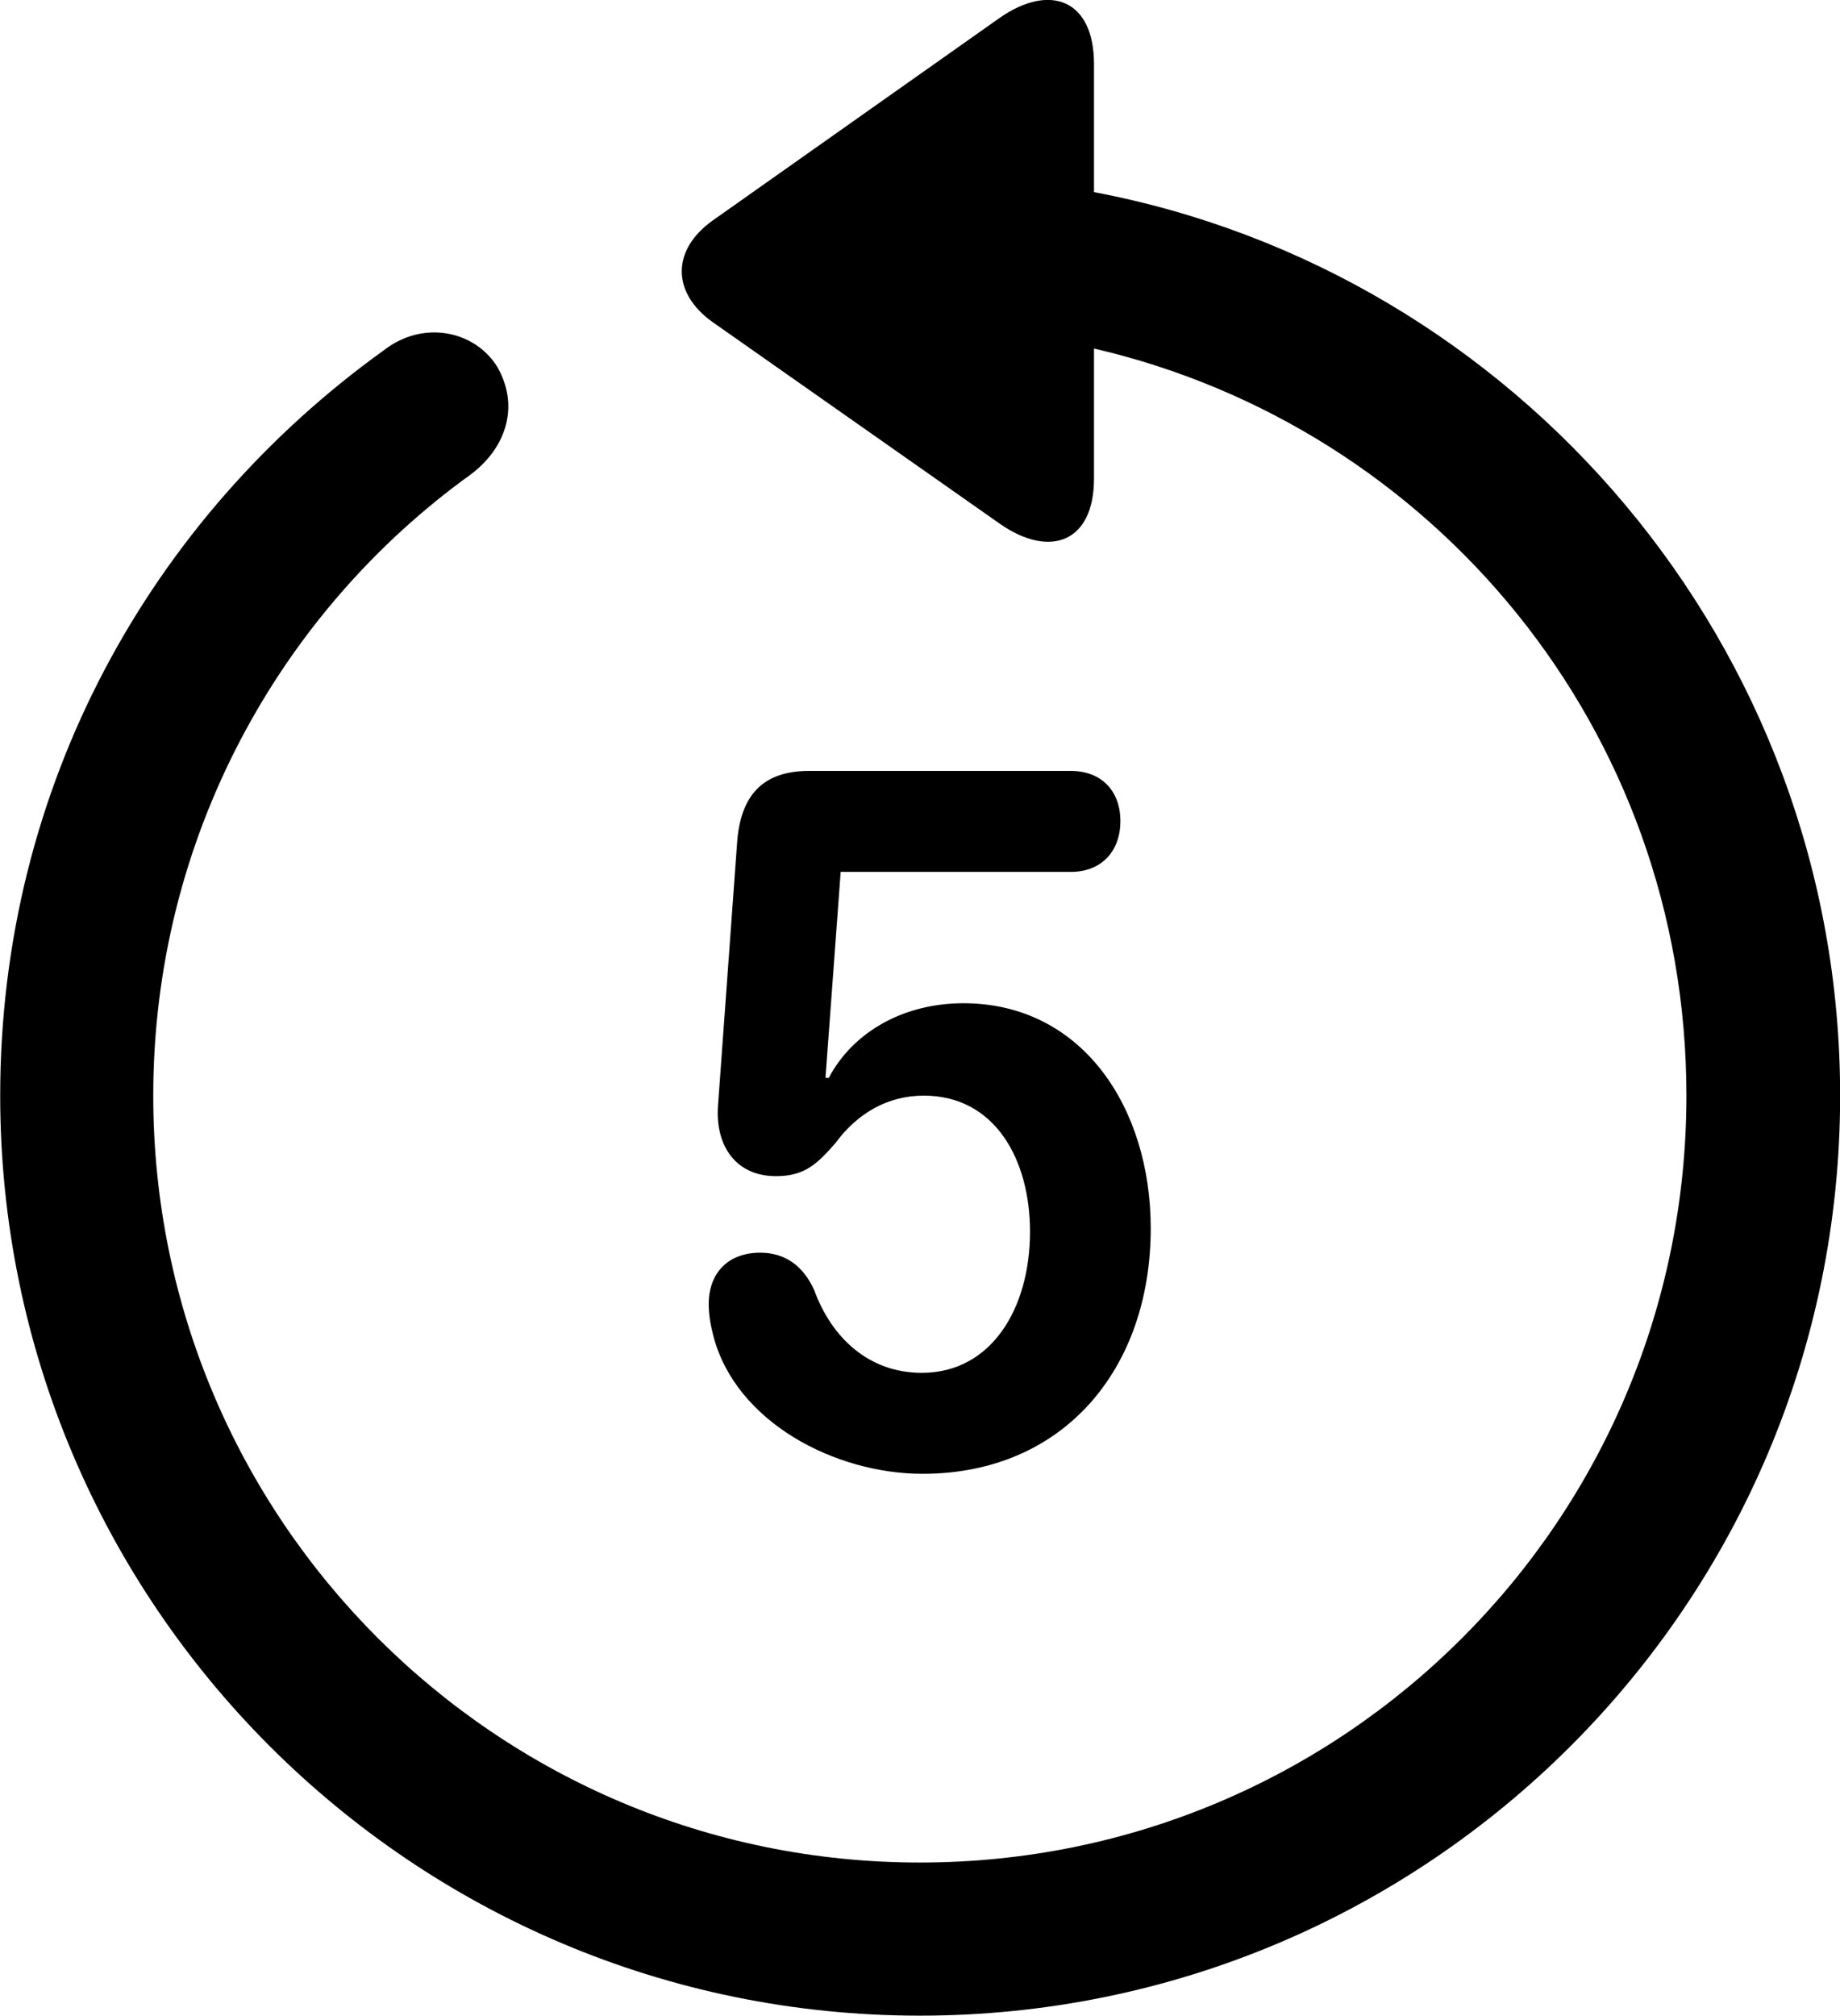 <svg viewBox="0 0 27.891 30.545" xmlns="http://www.w3.org/2000/svg"><path d="M13.943 30.541C21.643 30.541 27.893 24.301 27.893 16.601C27.893 9.781 22.983 4.121 16.583 2.911V0.971C16.583 -0.009 15.913 -0.259 15.153 0.271L10.803 3.341C10.173 3.791 10.183 4.441 10.803 4.881L15.163 7.941C15.913 8.461 16.583 8.221 16.583 7.251V5.281C21.723 6.471 25.563 11.051 25.563 16.601C25.563 23.021 20.373 28.221 13.943 28.221C7.523 28.221 2.323 23.021 2.323 16.601C2.323 12.701 4.243 9.271 7.133 7.191C7.693 6.771 7.873 6.131 7.533 5.551C7.193 5.011 6.413 4.841 5.813 5.311C2.283 7.851 0.003 11.911 0.003 16.601C0.003 24.301 6.253 30.541 13.943 30.541ZM13.983 22.331C16.123 22.331 17.443 20.741 17.443 18.611C17.443 16.781 16.403 15.201 14.603 15.201C13.703 15.201 12.933 15.631 12.563 16.331H12.513L12.743 13.211H16.233C16.683 13.211 16.983 12.911 16.983 12.441C16.983 11.981 16.693 11.681 16.233 11.681H12.263C11.553 11.681 11.223 12.061 11.173 12.771L10.883 16.761C10.843 17.361 11.153 17.821 11.763 17.821C12.193 17.821 12.383 17.641 12.663 17.321C12.993 16.871 13.453 16.601 14.003 16.601C15.083 16.601 15.613 17.571 15.613 18.661C15.613 19.831 15.023 20.801 13.973 20.801C13.163 20.801 12.603 20.261 12.343 19.551C12.173 19.171 11.893 18.981 11.523 18.981C11.043 18.981 10.743 19.281 10.743 19.761C10.743 19.921 10.773 20.091 10.813 20.241C11.153 21.551 12.663 22.331 13.983 22.331Z" /></svg>